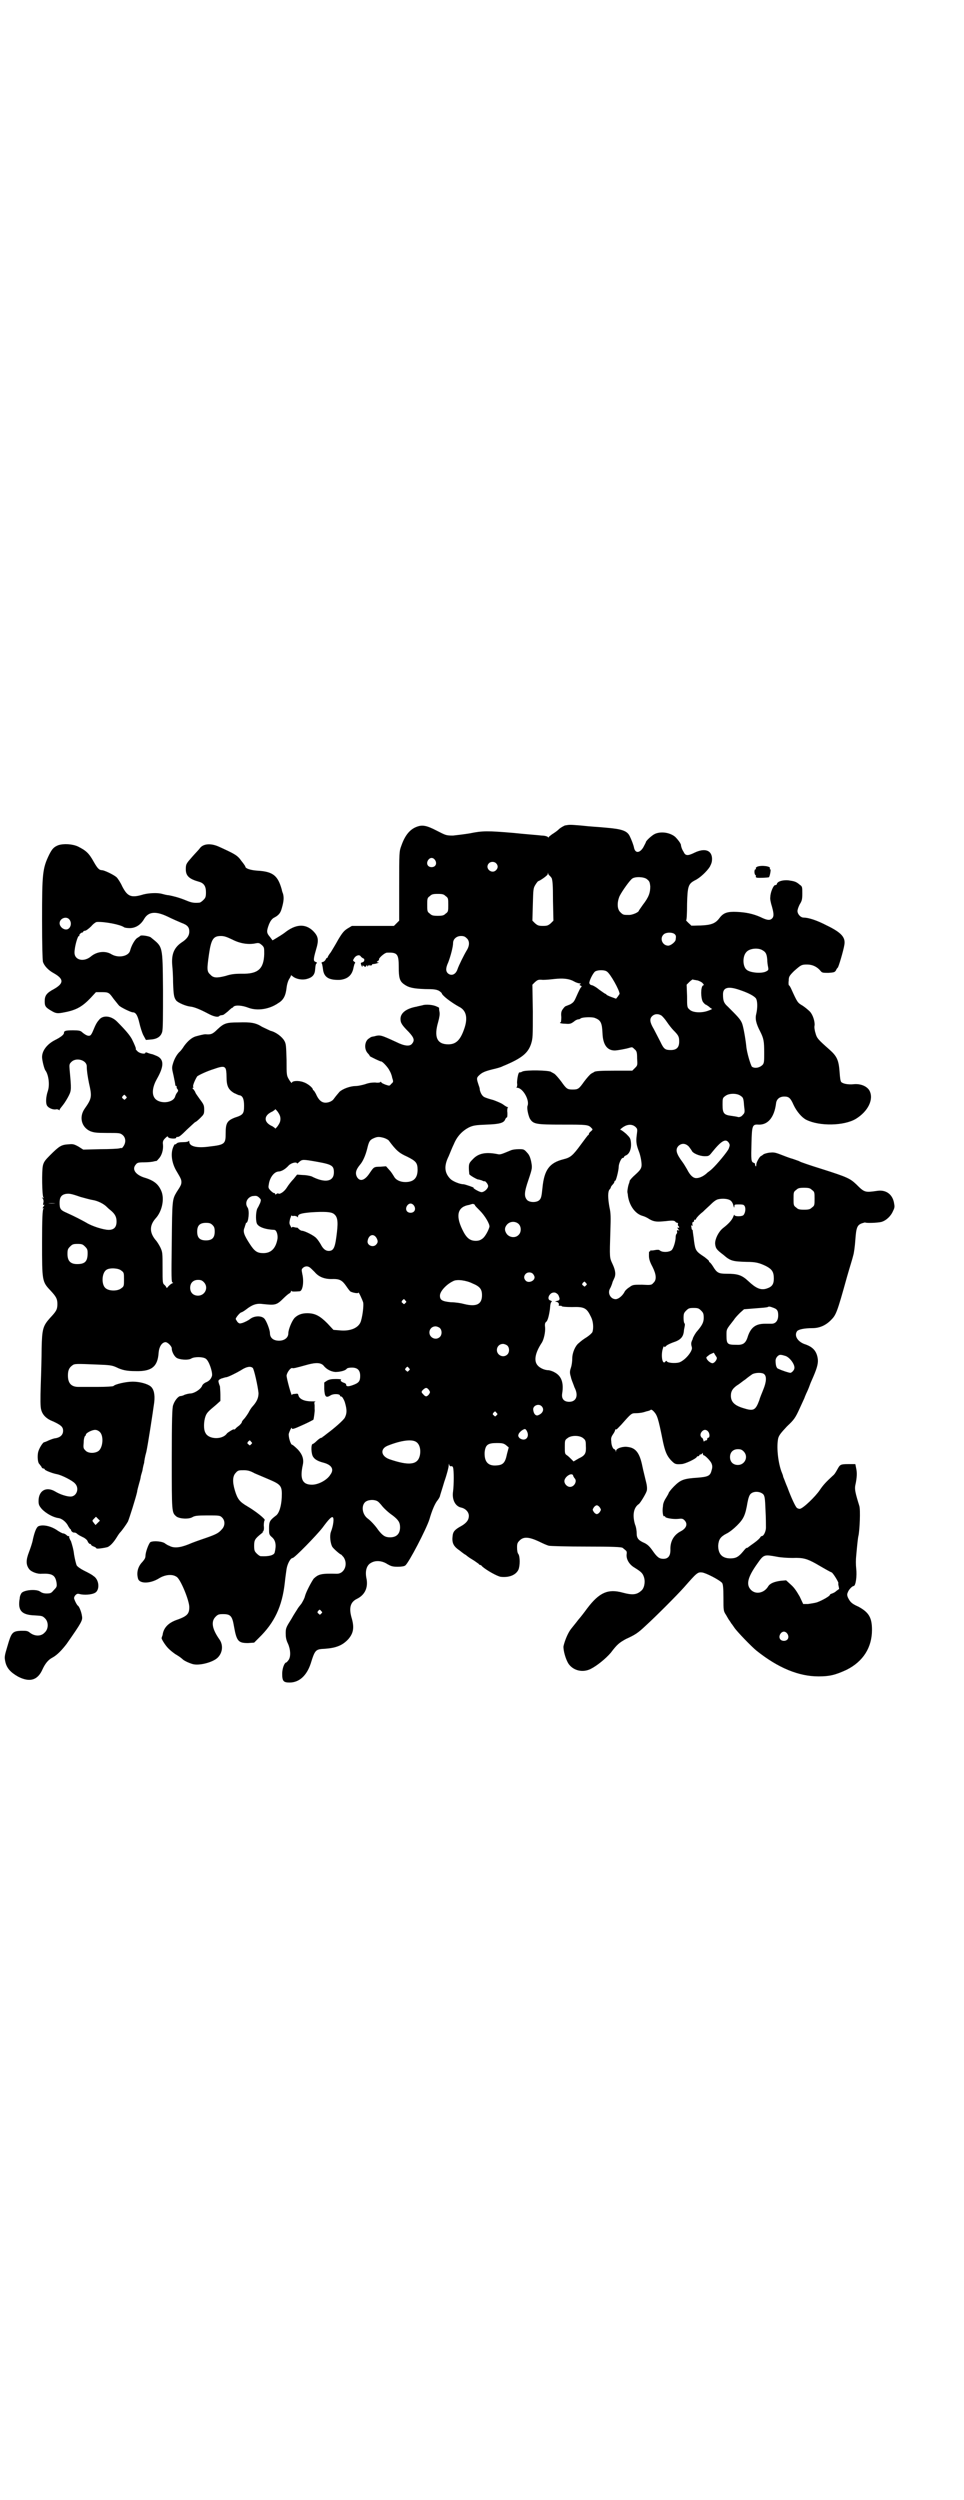 <?xml version="1.0" standalone="no"?>
<!DOCTYPE svg PUBLIC "-//W3C//DTD SVG 20010904//EN"
 "http://www.w3.org/TR/2001/REC-SVG-20010904/DTD/svg10.dtd">
<svg version="1.0" xmlns="http://www.w3.org/2000/svg"
 width="1100pt" height="2850pt" viewBox="0 0 1100 2850"
 preserveAspectRatio="xMidYMid meet">
<g transform="translate(0,2850) scale(0.5,-0.5)"
fill="#000000" stroke="none">
<path d="M1289 3818 c-4 -2 -10 -5 -14 -9 -3 -3 -10 -8 -15 -11 -4 -3 -8 -6
-8 -7 0 -1 -1 -1 -2 1 -1 1 -7 3 -14 3 -7 1 -36 3 -64 6 -59 5 -71 5 -100 -1
-12 -2 -29 -4 -38 -5 -17 0 -17 1 -37 11 -23 12 -33 14 -46 9 -16 -6 -27 -20
-35 -43 -5 -13 -5 -15 -5 -92 l0 -79 -6 -6 -6 -6 -48 0 -48 0 -10 -6 c-8 -5
-12 -10 -21 -25 -6 -11 -14 -24 -17 -29 -4 -5 -7 -10 -7 -11 0 -1 -1 -2 -2 -2
-1 0 -2 -2 -3 -4 -1 -2 -4 -5 -6 -5 -3 -1 -4 -2 -3 -3 1 0 2 -6 3 -13 2 -19
13 -26 39 -25 18 2 28 11 31 29 1 4 2 8 3 9 1 0 1 2 -1 3 -4 3 -4 3 -1 8 4 7
12 9 15 5 1 -2 4 -4 6 -5 4 -1 3 -8 -2 -9 -4 -1 -4 -2 -3 -5 1 -3 2 -5 3 -5 1
0 1 1 0 2 -1 1 1 1 3 0 3 -3 4 -3 6 0 2 3 2 3 2 0 0 -2 1 -2 3 1 2 2 3 3 2 2
-1 -2 0 -3 3 -2 2 0 3 0 3 1 -1 1 1 2 2 2 6 0 17 4 12 4 -4 0 -4 0 -1 3 2 1 4
3 3 3 -2 3 13 16 18 16 24 1 27 -3 27 -33 0 -24 2 -32 12 -39 11 -8 22 -10 48
-11 21 0 26 -1 32 -4 3 -2 6 -5 6 -5 0 -5 21 -21 39 -31 17 -8 21 -25 13 -49
-9 -27 -19 -37 -37 -37 -26 0 -33 17 -23 51 3 11 4 18 3 23 -1 5 -1 8 -1 9 1
0 -2 2 -5 3 -7 4 -25 6 -33 3 -4 -1 -10 -2 -13 -3 -23 -4 -37 -14 -37 -28 0
-9 3 -14 19 -30 12 -13 14 -19 7 -27 -5 -6 -17 -5 -35 4 -37 17 -37 17 -52 13
-2 0 -5 -1 -5 -1 -1 0 -4 -2 -8 -5 -8 -7 -9 -23 -1 -32 3 -3 5 -6 5 -7 1 -1
25 -13 26 -12 3 0 16 -14 19 -21 2 -3 5 -10 6 -16 3 -9 3 -10 -2 -14 -4 -5 -4
-5 -13 -2 -5 2 -10 4 -10 6 -1 1 -2 1 -2 0 0 -1 -5 -2 -12 -1 -8 0 -15 -1 -23
-4 -7 -2 -16 -4 -21 -4 -12 0 -29 -6 -37 -13 -5 -6 -7 -8 -13 -16 -3 -5 -11
-9 -19 -9 -9 0 -16 6 -22 20 -2 4 -5 8 -5 8 -1 0 -2 1 -2 2 0 4 -12 14 -22 17
-11 4 -26 3 -26 -2 0 -1 -3 2 -6 7 -6 10 -6 10 -6 45 -1 32 -1 37 -5 44 -5 9
-19 20 -32 23 -4 2 -13 6 -19 9 -14 9 -25 11 -54 10 -28 0 -33 -2 -48 -16 -11
-11 -15 -12 -27 -11 -4 0 -12 -2 -23 -5 -9 -3 -18 -11 -26 -22 -3 -5 -7 -10
-9 -12 -7 -6 -13 -17 -16 -27 -3 -10 -3 -11 1 -28 2 -10 4 -19 4 -21 0 -2 1
-3 2 -3 1 0 2 -1 1 -2 0 -1 0 -3 2 -5 2 -3 2 -4 0 -7 -2 -2 -4 -6 -5 -9 -4
-17 -39 -19 -48 -3 -6 10 -3 26 6 42 16 28 17 44 1 52 -5 2 -11 5 -14 5 -3 1
-7 2 -9 3 -3 1 -4 1 -4 0 0 -4 -13 -2 -18 3 -3 3 -5 5 -4 6 1 0 -3 10 -9 22
-5 9 -14 20 -34 40 -13 13 -31 15 -40 5 -6 -7 -8 -10 -15 -27 -2 -5 -5 -10 -7
-10 -4 -2 -11 2 -18 8 -3 3 -7 4 -20 4 -17 0 -21 -1 -21 -6 0 -4 -8 -10 -20
-16 -18 -9 -30 -24 -30 -39 0 -7 5 -28 8 -31 7 -10 10 -33 5 -47 -4 -12 -5
-26 -2 -32 3 -6 14 -11 22 -9 3 0 5 -1 6 -2 0 -1 1 -1 1 1 0 1 4 6 8 11 4 5
10 15 13 21 6 12 6 15 2 58 -1 13 -1 14 4 19 11 11 35 4 35 -10 0 -10 2 -23 5
-38 7 -31 7 -35 -10 -59 -13 -19 -7 -42 13 -51 8 -3 13 -4 38 -4 27 0 30 0 35
-4 8 -6 9 -17 3 -26 -2 -3 -4 -5 -4 -5 0 1 -2 1 -5 0 -3 -1 -23 -2 -44 -2
l-39 -1 -11 7 c-11 6 -13 6 -24 5 -15 -1 -20 -4 -41 -25 -11 -11 -14 -15 -16
-23 -3 -12 -2 -69 1 -73 2 -2 1 -2 -1 -1 -3 2 -3 1 0 -2 1 -2 2 -5 1 -9 -1 -5
-1 -6 1 -5 2 1 2 0 -1 -4 -2 -3 -2 -5 -1 -4 2 1 3 1 1 -1 -2 -2 -3 -24 -3 -77
0 -87 0 -89 19 -109 13 -14 16 -19 16 -31 0 -13 -3 -17 -17 -32 -16 -18 -18
-25 -19 -69 0 -19 -1 -57 -2 -83 -1 -33 -1 -51 1 -57 3 -12 12 -21 28 -27 17
-8 22 -12 22 -21 0 -9 -6 -15 -17 -17 -4 0 -11 -3 -16 -5 -4 -2 -9 -4 -10 -4
-3 0 -12 -14 -14 -23 -2 -9 -1 -24 3 -27 1 -1 2 -3 4 -5 1 -3 3 -5 5 -5 2 0 3
-1 3 -2 0 -2 17 -9 28 -11 11 -2 36 -15 41 -21 11 -11 4 -30 -10 -30 -9 0 -24
5 -34 11 -21 13 -39 3 -39 -21 0 -8 1 -11 8 -19 9 -9 24 -18 37 -20 9 -1 19
-10 23 -19 2 -3 4 -6 4 -6 1 0 2 -1 2 -2 0 -3 5 -7 8 -6 1 0 4 -1 5 -2 4 -4
11 -7 17 -10 3 -2 7 -5 8 -8 1 -3 4 -6 5 -6 2 0 3 -1 3 -2 0 -1 3 -3 6 -4 3
-1 6 -3 6 -4 0 -2 20 1 26 3 6 3 13 10 21 23 3 5 6 9 7 10 4 4 14 18 18 25 3
7 18 54 21 68 0 2 2 10 4 17 2 7 4 14 4 16 0 2 2 8 4 15 1 7 3 15 4 18 0 3 2
15 5 25 4 19 14 84 18 113 2 18 -1 30 -8 36 -7 6 -25 11 -41 11 -16 0 -41 -6
-44 -10 -1 -1 -17 -2 -37 -2 -19 0 -39 0 -43 0 -16 0 -24 8 -24 26 0 12 3 18
10 23 5 4 8 4 56 2 30 -1 35 -2 44 -6 14 -7 25 -9 45 -9 37 -1 50 11 52 42 1
13 7 23 15 24 5 1 16 -10 15 -15 0 -5 4 -15 10 -20 6 -5 28 -7 35 -2 7 4 27 4
33 -1 7 -5 15 -29 14 -38 -2 -8 -7 -13 -15 -16 -4 -2 -7 -5 -8 -8 -3 -7 -16
-16 -26 -17 -5 0 -11 -2 -14 -3 -3 -2 -8 -3 -10 -3 -5 -1 -13 -11 -16 -21 -2
-5 -3 -34 -3 -122 0 -123 0 -122 10 -131 7 -6 29 -7 37 -2 5 3 10 4 34 4 28 0
29 0 34 -5 7 -7 7 -19 -1 -27 -7 -8 -12 -11 -38 -20 -12 -4 -29 -10 -38 -14
-20 -8 -34 -9 -44 -3 -4 1 -7 4 -8 4 -5 6 -28 8 -35 4 -4 -4 -11 -23 -11 -31
0 -5 -2 -8 -7 -14 -10 -10 -14 -24 -10 -38 3 -12 27 -12 47 0 14 9 31 11 41 4
9 -5 29 -54 29 -69 0 -16 -5 -21 -31 -30 -18 -7 -28 -18 -30 -34 -1 -3 -2 -5
-2 -6 -2 -1 8 -17 15 -24 4 -4 12 -11 19 -15 7 -4 13 -9 15 -11 4 -3 12 -7 22
-10 15 -4 45 4 56 14 12 11 14 29 5 42 -17 24 -20 41 -9 52 5 5 7 6 17 6 17 0
21 -4 25 -28 6 -34 10 -38 32 -38 l14 1 11 11 c35 34 53 71 59 126 1 10 3 24
4 31 2 12 9 25 14 25 4 0 54 51 68 69 14 19 20 25 23 24 4 -1 2 -19 -4 -34 -3
-9 -1 -25 3 -33 2 -4 18 -18 20 -18 1 0 3 -3 6 -6 11 -16 2 -38 -15 -38 -37 1
-42 -1 -53 -11 -5 -7 -17 -29 -20 -40 -1 -5 -5 -12 -8 -17 -4 -5 -8 -10 -9
-12 -1 -2 -8 -12 -14 -23 -12 -19 -13 -21 -13 -33 0 -8 1 -15 5 -23 6 -13 7
-29 2 -37 -2 -3 -5 -6 -5 -6 -5 0 -10 -14 -10 -26 0 -17 3 -20 17 -20 22 0 39
16 48 43 10 32 11 33 33 34 26 2 40 8 53 22 12 14 14 27 7 50 -6 22 -2 35 13
42 18 9 26 26 21 48 -3 16 1 29 11 34 10 6 25 5 37 -3 9 -5 12 -6 24 -6 8 0
15 1 17 3 8 6 48 83 55 105 6 21 13 37 19 44 3 4 5 8 5 9 0 1 5 16 10 33 6 17
10 33 10 37 0 4 1 5 1 2 1 -3 2 -4 4 -4 2 1 4 0 5 -3 2 -7 2 -38 0 -54 -3 -19
5 -34 18 -37 10 -2 18 -10 18 -19 0 -9 -5 -16 -17 -23 -15 -8 -19 -13 -20 -22
-2 -16 1 -24 16 -34 6 -5 13 -10 14 -10 1 -1 7 -6 14 -10 7 -4 13 -9 15 -10 1
-2 3 -3 4 -3 1 0 3 -1 4 -3 10 -9 35 -23 43 -24 19 -2 34 4 40 16 4 9 4 30 0
36 -2 2 -3 8 -3 15 0 9 1 11 6 16 9 9 21 8 43 -2 8 -4 19 -9 23 -10 4 -1 42
-2 87 -2 59 0 80 -1 82 -3 1 -1 4 -3 6 -5 3 -2 4 -4 3 -10 -1 -11 6 -23 18
-30 16 -10 19 -13 22 -23 3 -11 0 -25 -7 -30 -10 -9 -20 -10 -42 -4 -33 9 -53
1 -81 -36 -8 -11 -16 -21 -17 -22 -1 -1 -5 -6 -8 -10 -3 -4 -9 -11 -12 -15 -7
-9 -14 -26 -17 -39 -1 -9 5 -31 12 -41 11 -15 32 -20 50 -11 14 7 34 23 46 37
15 20 20 23 34 31 22 10 28 14 46 31 23 21 70 68 87 87 29 33 31 35 41 34 9
-1 40 -17 46 -24 2 -3 3 -11 3 -34 0 -29 0 -30 6 -39 3 -5 6 -11 8 -13 1 -2 3
-4 3 -5 1 -1 4 -5 8 -11 6 -9 39 -43 50 -52 50 -40 97 -59 142 -59 25 0 38 3
64 15 38 19 58 51 58 91 0 28 -7 40 -31 53 -16 7 -19 11 -24 21 -2 5 -2 8 0
12 2 6 10 14 13 14 5 0 8 23 6 40 -1 8 -1 21 0 29 2 23 4 42 5 45 3 13 5 61 2
69 -9 29 -11 38 -9 47 4 18 4 29 2 38 l-2 10 -16 0 c-18 0 -19 -1 -25 -12 -4
-7 -6 -11 -11 -15 -14 -13 -21 -20 -29 -32 -10 -15 -39 -43 -46 -43 -2 0 -5 1
-6 2 -3 1 -14 25 -22 47 -4 9 -7 18 -8 20 -1 2 -2 5 -2 6 0 1 -2 6 -4 11 -8
23 -11 57 -7 75 2 7 6 12 20 27 16 15 19 19 29 41 6 13 11 24 11 24 0 1 2 5 4
10 2 4 6 13 8 19 2 6 6 14 8 19 9 21 12 32 10 43 -3 17 -12 26 -31 32 -15 6
-23 19 -16 29 3 4 16 7 35 7 16 0 30 6 42 18 12 12 14 16 37 99 6 21 13 43 14
48 2 6 4 22 5 36 2 28 4 34 15 38 3 1 7 2 7 2 3 -2 28 -1 37 1 11 3 22 13 27
25 4 8 4 10 2 20 -4 19 -19 29 -38 26 -28 -4 -29 -4 -48 15 -14 13 -19 16 -79
35 -26 8 -49 16 -50 17 -1 1 -8 3 -16 6 -8 2 -20 7 -28 10 -13 5 -16 5 -26 4
-6 -1 -13 -3 -14 -5 -2 -1 -4 -3 -5 -3 -3 -2 -10 -14 -10 -19 0 -5 -1 -5 -2
-3 -1 2 -1 3 -1 4 1 1 -1 2 -3 3 -6 2 -6 7 -5 45 1 40 2 43 16 42 21 -1 36 16
40 48 1 10 8 16 19 16 10 0 14 -3 21 -19 7 -15 19 -29 29 -34 30 -15 86 -14
113 2 28 17 42 45 31 65 -6 10 -21 16 -37 14 -11 -1 -23 1 -27 5 -2 2 -3 9 -4
24 -2 26 -6 35 -23 50 -26 23 -29 26 -32 38 -2 6 -3 14 -2 17 1 9 -4 25 -11
32 -3 3 -10 9 -16 13 -12 7 -12 7 -27 40 -2 4 -4 7 -5 7 0 0 -1 5 0 10 0 9 1
11 12 22 16 14 17 15 30 15 12 0 23 -5 31 -15 3 -4 6 -4 18 -4 12 1 14 1 17 6
1 3 3 5 4 6 2 2 13 39 15 52 3 17 -7 28 -40 44 -23 12 -42 18 -53 18 -7 0 -14
8 -14 15 0 3 2 9 5 15 5 8 6 11 6 25 0 15 0 16 -6 20 -8 7 -12 8 -26 10 -12 1
-24 -2 -26 -8 0 -2 -2 -3 -4 -3 -4 0 -11 -17 -11 -27 -1 -4 1 -12 2 -16 6 -20
7 -28 2 -33 -5 -5 -12 -4 -26 3 -18 8 -34 11 -54 12 -22 1 -31 -2 -40 -14 -9
-12 -18 -16 -43 -17 -11 0 -21 -1 -22 0 0 1 -3 3 -7 7 -3 3 -5 5 -4 5 1 0 2
14 2 37 1 41 3 46 18 54 11 5 27 20 34 31 4 8 5 11 5 19 -1 19 -17 24 -40 13
-16 -8 -21 -7 -25 2 -4 6 -6 13 -6 16 -1 4 -7 12 -13 18 -12 10 -32 13 -46 7
-7 -3 -21 -16 -21 -19 0 -1 -3 -6 -6 -12 -8 -13 -18 -14 -21 -1 -1 6 -6 19
-10 27 -6 12 -18 16 -54 19 -20 2 -31 2 -58 5 -25 2 -25 2 -36 0z m-296 -79
c5 -8 1 -16 -8 -16 -9 0 -13 8 -8 16 2 3 5 5 8 5 3 0 6 -2 8 -5z m139 -7 c5
-5 5 -11 0 -16 -10 -10 -27 5 -16 16 4 4 12 4 16 0z m122 -28 c0 0 3 -3 5 -6
2 -6 3 -14 3 -52 l1 -45 -6 -6 c-6 -5 -8 -6 -18 -6 -10 0 -12 1 -18 6 l-6 6 1
37 c1 35 1 37 6 45 3 5 6 8 6 8 3 0 22 13 22 16 0 4 1 4 1 1 1 -2 2 -4 3 -4z
m223 -9 c5 -4 6 -6 7 -16 0 -14 -3 -24 -17 -42 -5 -7 -9 -13 -9 -13 0 -4 -15
-10 -22 -10 -13 0 -14 0 -20 6 -8 7 -8 23 -2 37 6 12 24 37 29 40 7 5 28 4 34
-2z m-460 -38 c6 -4 6 -6 6 -20 0 -14 0 -16 -6 -20 -4 -4 -7 -5 -18 -5 -11 0
-14 1 -18 5 -6 4 -6 6 -6 20 0 14 0 16 6 20 4 4 7 5 18 5 11 0 14 -1 18 -5z
m523 -87 c3 -3 3 -5 2 -12 0 -5 -11 -14 -17 -14 -13 0 -20 16 -11 25 5 6 21 6
26 1z m-475 -9 c7 -6 7 -17 0 -28 -6 -10 -18 -34 -21 -43 -4 -12 -14 -16 -22
-9 -5 5 -5 12 1 25 5 13 11 35 11 44 0 9 8 16 18 16 6 0 9 -1 13 -5z m676 -28
c7 -4 9 -9 10 -21 0 -5 1 -13 2 -17 1 -6 1 -7 -5 -10 -10 -5 -36 -3 -44 4 -9
7 -10 30 -1 40 7 9 28 11 38 4z m-356 -48 c8 -5 29 -43 29 -51 0 0 -2 -3 -4
-6 l-4 -5 -11 4 c-6 2 -11 5 -11 5 0 1 -1 2 -2 2 -1 0 -8 5 -15 10 -7 6 -15
10 -17 10 -2 0 -4 2 -5 4 -1 5 8 23 13 27 6 4 22 4 27 0z m-76 -22 c5 -3 11
-5 14 -5 3 0 3 -1 1 -2 -2 -1 -2 -2 1 -3 2 -1 3 -2 2 -3 -2 -1 -5 -7 -13 -25
-4 -9 -6 -11 -13 -15 -5 -2 -10 -4 -10 -4 -1 0 -4 -3 -6 -6 -4 -5 -5 -9 -4
-19 0 -7 -1 -12 -1 -12 -1 1 -2 0 -2 -1 0 -1 6 -2 12 -2 11 -1 13 0 20 5 3 3
8 5 10 5 2 0 4 1 5 2 3 3 27 4 33 1 13 -5 16 -11 17 -35 1 -25 10 -39 28 -39
6 0 27 4 33 6 7 2 7 2 12 -3 5 -4 6 -7 6 -21 1 -16 1 -16 -5 -22 l-6 -6 -38 0
c-36 0 -47 -1 -49 -3 -1 -1 -4 -2 -7 -4 -3 -2 -10 -10 -16 -18 -12 -17 -14
-18 -26 -18 -12 0 -14 1 -26 18 -6 8 -13 16 -16 18 -3 2 -6 3 -7 4 -4 4 -58 5
-66 1 -3 -2 -6 -2 -6 -2 -3 2 -6 -15 -6 -24 1 -5 0 -9 -1 -10 -1 0 -1 -1 1 -1
13 0 29 -28 24 -41 -2 -5 1 -20 5 -29 8 -13 13 -14 75 -14 55 0 59 0 66 -8 3
-3 3 -3 -1 -7 -3 -2 -5 -5 -5 -6 0 -2 -1 -3 -2 -3 -1 -1 -8 -10 -16 -21 -19
-26 -24 -30 -40 -34 -32 -8 -44 -24 -48 -65 -2 -20 -3 -24 -7 -28 -6 -6 -22
-6 -28 0 -7 8 -7 17 3 46 9 27 9 27 6 43 -2 8 -4 14 -9 19 -7 8 -8 8 -19 8 -7
0 -15 -1 -19 -3 -22 -9 -23 -10 -31 -8 -27 5 -43 1 -55 -12 -8 -8 -9 -10 -9
-20 0 -6 1 -12 1 -14 1 -3 21 -14 21 -12 0 0 3 -1 7 -2 4 -2 7 -3 7 -2 0 1 2
-1 4 -3 2 -2 4 -6 4 -8 0 -6 -9 -14 -15 -14 -5 0 -22 10 -18 10 3 0 -20 8 -23
8 -9 0 -25 7 -30 12 -14 14 -15 30 -4 52 3 7 8 20 12 28 7 17 19 30 35 38 9 4
14 5 39 6 31 1 40 4 43 12 1 2 2 4 3 4 2 0 2 4 2 11 -1 6 0 11 1 12 1 0 1 1
-1 1 -1 0 -6 3 -10 6 -4 3 -14 7 -22 10 -8 2 -17 5 -19 6 -6 2 -10 9 -12 17 0
3 -1 7 -2 9 -5 15 -6 18 -1 23 7 7 12 10 32 15 9 2 20 5 23 7 44 18 58 30 65
51 4 13 4 16 4 74 l-1 61 6 6 c6 5 7 6 18 5 7 0 18 1 26 2 19 2 33 1 44 -5z
m281 2 c3 0 9 -3 12 -5 5 -5 5 -6 2 -7 -5 -4 -5 -28 0 -37 2 -3 6 -7 8 -7 1
-1 5 -3 7 -5 2 -2 5 -4 6 -4 1 0 -2 -2 -8 -4 -15 -6 -36 -5 -43 2 -6 5 -6 6
-6 31 l-1 26 6 6 c3 3 7 6 8 6 1 -1 5 -1 9 -2z m98 -22 c21 -7 33 -14 37 -19
4 -6 4 -22 1 -35 -3 -11 -1 -22 9 -41 8 -16 9 -22 9 -49 0 -17 0 -22 -3 -26
-6 -7 -18 -10 -25 -5 -3 4 -12 33 -13 48 -2 18 -7 46 -10 52 -4 9 -10 15 -32
37 -9 8 -11 13 -11 28 0 16 12 19 38 10z m-179 -58 c3 -2 9 -9 13 -15 4 -6 11
-15 15 -19 12 -12 13 -15 13 -26 0 -13 -6 -19 -19 -19 -13 0 -16 2 -24 19 -4
8 -11 21 -15 29 -9 15 -10 23 -4 29 6 6 14 6 21 2z m-995 -120 c2 -2 3 -10 3
-20 0 -21 4 -29 17 -37 5 -2 10 -5 12 -5 8 -1 11 -9 11 -24 0 -18 -2 -21 -21
-27 -18 -7 -21 -13 -21 -36 0 -24 -2 -26 -37 -30 -28 -4 -46 0 -46 11 0 2 -1
3 -1 2 -1 -2 -6 -3 -13 -3 -8 0 -13 -1 -15 -3 -1 -2 -3 -2 -4 -2 0 1 -2 -2 -4
-7 -6 -15 -3 -37 9 -56 9 -15 10 -18 10 -23 0 -5 -1 -8 -11 -23 -10 -17 -10
-18 -11 -115 -1 -80 -1 -91 2 -91 2 0 1 -1 -1 -2 -3 -1 -6 -4 -9 -7 -2 -3 -4
-4 -4 -3 0 1 -2 4 -4 6 -5 4 -5 5 -5 39 0 35 0 36 -5 47 -3 6 -8 14 -11 17
-14 17 -14 33 0 49 15 16 21 45 13 63 -7 16 -17 24 -41 31 -19 7 -26 19 -17
29 3 4 5 5 19 5 9 0 18 1 22 2 3 1 5 1 5 1 0 -1 3 1 6 5 7 7 11 20 10 32 -1 7
0 10 5 15 5 5 6 5 7 2 2 -3 18 -4 18 -1 0 1 1 2 2 2 4 -1 8 2 23 17 10 9 18
17 19 17 1 0 6 4 11 9 8 8 9 9 9 19 0 10 -1 12 -10 24 -5 7 -10 14 -10 15 0 1
-2 4 -4 7 -3 2 -3 4 -2 4 2 0 2 1 1 2 -2 2 4 16 9 24 4 3 20 11 39 17 17 6 22
6 25 2z m1177 -64 c5 -3 6 -6 7 -21 2 -16 2 -17 -3 -22 -3 -4 -7 -5 -10 -5 -2
1 -9 2 -16 3 -17 2 -20 6 -20 25 0 14 0 16 6 20 8 7 28 7 36 0z m-1404 0 c3
-3 3 -3 0 -6 -3 -3 -3 -3 -6 0 -3 2 -3 3 -1 6 4 4 4 4 7 0z m353 -52 c0 -6 -2
-10 -6 -16 -3 -4 -6 -7 -6 -6 0 1 -3 3 -6 5 -21 9 -21 25 0 34 3 2 6 4 6 5 0
1 3 -2 6 -6 4 -6 6 -10 6 -16z m810 -18 c5 -5 5 -5 3 -20 -2 -15 0 -23 5 -36
4 -10 7 -27 6 -34 -1 -6 -4 -10 -14 -19 -7 -6 -12 -12 -13 -14 0 -2 -1 -4 -1
-5 -2 -3 -5 -19 -4 -22 0 -1 1 -4 1 -7 3 -22 16 -41 33 -46 4 -1 11 -4 15 -7
12 -7 18 -7 39 -5 16 2 19 1 21 -1 1 -2 4 -3 5 -3 1 0 2 -1 1 -3 0 -2 0 -3 1
-4 1 -1 2 -2 2 -3 0 -1 -1 -2 -2 -1 -3 2 -2 -2 1 -5 2 -2 1 -2 -1 -1 -3 1 -3
0 -3 -3 1 -2 0 -4 -1 -5 -1 -1 -2 -4 -2 -7 0 -10 -5 -26 -9 -30 -5 -5 -21 -6
-27 -1 -2 2 -5 2 -11 1 -4 -1 -9 -1 -9 -1 -1 1 -2 0 -2 -1 0 -1 -1 -2 -2 -1
-1 0 -1 -4 -1 -10 0 -7 2 -14 8 -25 9 -18 10 -30 2 -37 -4 -5 -6 -5 -26 -4
-20 0 -21 0 -29 -6 -5 -3 -10 -8 -11 -11 -5 -9 -14 -16 -20 -16 -11 0 -19 13
-13 24 2 3 5 11 6 15 0 1 2 4 3 7 5 9 4 19 -3 34 -7 15 -7 13 -5 76 1 31 1 40
-2 53 -4 22 -4 36 0 41 2 2 3 4 3 5 0 1 2 4 4 6 2 2 4 5 4 6 0 2 1 3 2 3 2 0
8 24 8 32 0 7 6 20 9 20 2 0 3 1 3 2 0 1 2 3 5 4 8 4 12 15 11 28 -1 11 -2 12
-11 21 -6 5 -11 9 -13 9 -1 0 0 2 3 4 11 9 23 10 31 3z m-575 -25 c4 -1 10 -4
12 -6 17 -23 24 -29 42 -37 20 -10 24 -14 24 -30 0 -19 -9 -28 -28 -28 -12 0
-22 5 -26 13 -2 3 -6 10 -10 14 l-8 9 -13 -1 c-15 0 -15 -1 -24 -14 -11 -17
-22 -21 -29 -10 -5 9 -3 17 7 29 6 7 12 20 16 36 4 17 6 20 15 24 7 3 11 4 22
1z m788 -11 c3 -5 3 -6 0 -14 -3 -7 -27 -36 -38 -46 -2 -2 -7 -6 -10 -8 -8 -8
-18 -13 -26 -13 -7 0 -14 6 -21 20 -3 5 -7 12 -10 16 -15 20 -17 29 -10 37 7
7 16 7 24 -1 3 -4 6 -8 7 -10 2 -5 17 -12 29 -12 9 0 10 0 17 9 21 26 31 32
38 22z m-938 -44 c33 -6 37 -9 37 -24 0 -21 -20 -25 -51 -9 -3 1 -12 3 -19 3
l-14 1 -8 -10 c-5 -5 -12 -14 -15 -19 -6 -10 -17 -17 -20 -14 0 1 -2 0 -4 -1
-2 -2 -3 -2 -3 0 0 1 -1 2 -3 2 -1 0 -5 3 -8 6 -5 6 -5 6 -3 17 3 14 12 25 21
26 7 0 16 5 24 14 6 6 19 9 19 4 0 0 2 1 5 4 7 6 8 6 42 0z m1128 -64 c6 -4 6
-6 6 -20 0 -14 0 -16 -6 -20 -4 -4 -7 -5 -18 -5 -11 0 -14 1 -18 5 -6 4 -6 6
-6 20 0 14 0 16 6 20 4 4 7 5 18 5 11 0 14 -1 18 -5z m-1669 -16 c8 -2 21 -6
28 -7 12 -2 25 -9 31 -15 1 -1 5 -5 9 -8 11 -9 14 -16 14 -26 0 -13 -6 -19
-18 -19 -11 0 -38 8 -52 17 -11 6 -24 13 -44 22 -14 6 -16 9 -16 23 0 12 4 18
14 20 8 1 11 1 34 -7z m407 -1 c5 -5 5 -5 3 -12 -2 -4 -4 -9 -6 -12 -4 -6 -5
-26 -2 -35 3 -8 18 -14 40 -15 5 0 9 -12 7 -22 -4 -20 -14 -31 -32 -31 -14 0
-20 4 -31 21 -13 20 -16 28 -12 37 1 3 2 7 3 9 0 1 0 2 1 2 5 0 8 28 3 35 -7
10 -1 23 11 26 9 1 10 1 15 -3z m1076 -7 c3 -2 5 -6 6 -9 2 -8 3 -9 3 -4 0 4
1 4 11 4 10 0 11 -1 13 -5 2 -5 1 -14 -3 -19 -3 -4 -21 -4 -21 0 0 2 -1 0 -3
-5 -3 -7 -10 -15 -23 -25 -10 -8 -18 -24 -18 -35 1 -11 3 -14 19 -26 16 -14
21 -15 53 -16 20 0 29 -2 45 -10 13 -7 17 -13 17 -28 0 -13 -4 -19 -17 -23
-13 -4 -24 1 -41 17 -15 14 -24 17 -50 17 -18 0 -22 2 -31 17 -3 5 -7 9 -7 9
-1 0 -2 1 -2 3 0 1 -5 5 -10 9 -20 13 -21 15 -24 36 -1 10 -3 21 -3 23 0 1 0
3 -1 3 -1 0 -2 3 -2 6 -1 4 -1 5 1 4 2 -2 2 -1 1 3 0 3 0 5 2 5 1 0 2 1 2 3 0
2 1 3 2 2 1 -1 2 1 3 3 1 2 7 9 15 15 7 7 14 13 16 15 8 8 14 13 20 14 9 2 22
1 27 -3z m-1540 -6 c-5 -1 -13 -1 -17 0 -5 0 -1 0 8 0 9 0 13 0 9 0z m818 -6
c5 -8 1 -16 -8 -16 -9 0 -13 8 -8 16 2 3 5 5 8 5 3 0 6 -2 8 -5z m139 1 c0 -1
5 -6 11 -12 12 -12 23 -31 22 -37 -2 -8 -10 -23 -16 -27 -4 -3 -8 -5 -15 -5
-14 0 -22 7 -31 26 -16 33 -10 52 16 56 3 1 6 2 7 2 1 1 6 -1 6 -3z m-323 -19
c9 -6 11 -16 8 -42 -4 -35 -7 -43 -19 -43 -7 0 -13 5 -18 15 -3 5 -7 11 -10
14 -5 6 -27 17 -33 17 -2 0 -5 2 -7 4 -2 2 -4 4 -4 3 0 0 -3 0 -6 1 -4 1 -6 1
-6 -1 0 -1 -2 1 -3 4 -3 5 -3 7 -1 16 2 5 3 9 3 8 1 -1 3 -2 6 -1 3 0 6 -1 7
-2 2 -2 2 -2 2 0 0 6 7 8 30 10 30 2 45 1 51 -3z m422 -23 c7 -6 7 -19 1 -25
-7 -8 -20 -7 -27 1 -6 8 -6 15 0 22 7 8 19 8 26 2z m-698 -3 c4 -4 5 -7 5 -15
0 -14 -6 -20 -20 -20 -14 0 -20 6 -20 20 0 14 6 20 20 20 8 0 11 -1 15 -5z
m374 -29 c4 -7 4 -11 -1 -16 -7 -7 -21 -1 -19 9 2 13 13 18 20 7z m-665 -20
c5 -5 6 -7 6 -15 0 -19 -6 -25 -24 -25 -15 0 -22 7 -22 23 0 10 1 12 6 17 5 5
7 6 17 6 10 0 12 -1 17 -6z m512 -47 c2 -1 7 -6 12 -11 10 -12 24 -17 43 -16
14 0 20 -3 29 -16 4 -6 8 -11 9 -12 4 -3 19 -6 19 -3 0 3 9 -16 11 -23 1 -7
-1 -27 -5 -41 -4 -16 -24 -25 -50 -22 l-13 1 -14 15 c-17 17 -28 23 -46 23
-13 0 -22 -4 -29 -11 -6 -7 -14 -26 -14 -35 0 -12 -13 -19 -28 -16 -9 2 -14 8
-14 17 0 7 -8 28 -13 33 -7 7 -23 6 -32 -1 -5 -4 -12 -7 -17 -9 -7 -2 -8 -2
-12 2 -2 3 -4 6 -4 7 0 3 10 15 13 15 1 0 6 3 10 6 14 11 24 15 38 13 29 -3
32 -3 48 13 5 5 11 10 13 11 2 1 4 3 4 5 0 1 1 2 1 1 1 -2 5 -2 19 -1 7 1 10
22 6 39 -2 10 -2 11 1 14 4 4 10 5 15 2z m-429 -8 c6 -4 6 -6 6 -20 0 -14 0
-16 -6 -20 -8 -7 -28 -7 -36 0 -10 8 -9 35 2 42 7 5 28 4 34 -2z m939 -7 c2
-2 4 -6 4 -8 0 -9 -14 -14 -20 -8 -5 5 -5 11 0 16 4 4 12 4 16 0z m-751 -19
c12 -12 3 -31 -13 -31 -11 0 -18 7 -18 18 0 11 7 18 18 18 6 0 9 -1 13 -5z
m613 -3 c17 -7 22 -13 22 -27 0 -21 -13 -27 -41 -20 -7 2 -20 4 -30 4 -20 2
-25 5 -25 15 0 10 15 26 30 33 8 5 30 2 44 -5z m259 1 c3 -3 3 -3 0 -6 -3 -3
-3 -3 -6 0 -3 2 -3 3 -1 6 4 4 4 4 7 0z m-64 -26 c2 -2 3 -6 4 -9 0 -4 -1 -5
-6 -6 -4 -1 -5 -2 -2 -2 5 0 8 -5 6 -8 -1 -1 1 -1 3 -1 2 0 4 0 4 -1 0 -1 9
-2 23 -2 29 1 34 -2 44 -23 5 -10 6 -25 3 -34 -1 -2 -6 -7 -12 -11 -11 -7 -12
-8 -19 -14 -8 -6 -15 -22 -15 -35 0 -6 -1 -15 -3 -21 -3 -9 -3 -12 0 -22 0 -1
1 -4 2 -7 1 -3 4 -10 6 -16 10 -19 4 -33 -12 -33 -12 0 -18 7 -16 19 4 25 -2
40 -17 48 -5 3 -12 5 -14 5 -9 0 -20 5 -25 11 -9 10 -6 28 9 51 5 7 9 25 8 36
-1 7 0 10 2 12 4 2 7 15 9 29 1 13 2 16 4 17 1 1 0 2 -3 3 -7 2 -5 12 3 17 5
2 9 2 14 -3z m-348 -14 c3 -3 3 -3 0 -6 -3 -3 -3 -3 -6 0 -3 2 -3 3 -1 6 4 4
4 4 7 0z m841 -17 c8 -3 10 -7 10 -17 0 -12 -6 -19 -15 -19 -3 0 -10 0 -15 0
-21 0 -32 -8 -39 -28 -5 -17 -11 -21 -28 -20 -19 0 -21 2 -21 21 0 15 -1 13
17 36 3 5 10 12 14 16 l9 8 25 2 c14 1 27 2 29 3 3 2 6 1 14 -2z m-166 -6 c5
-5 6 -7 6 -17 0 -10 -4 -17 -15 -30 -3 -3 -9 -13 -10 -17 0 -1 -1 -3 -2 -5 -2
-5 -2 -8 0 -15 2 -7 -12 -26 -26 -33 -7 -4 -28 -3 -31 1 -1 2 -2 2 -4 -1 -7
-7 -10 17 -5 31 1 4 3 6 3 4 0 -2 1 -2 5 2 2 2 9 5 14 7 19 6 25 13 26 29 1 5
2 10 2 11 0 2 0 3 -1 4 -1 1 -2 6 -2 12 0 10 1 12 6 17 5 5 7 6 17 6 10 0 12
-1 17 -6z m-596 -40 c5 -5 5 -15 0 -20 -9 -9 -24 -2 -24 10 0 8 6 14 14 14 3
0 8 -2 10 -4z m154 -40 c5 -5 5 -15 0 -20 -9 -9 -24 -2 -24 10 0 8 6 14 14 14
3 0 8 -2 10 -4z m478 -28 c0 -5 -6 -12 -10 -12 -5 0 -14 8 -14 13 0 1 4 4 8 7
l9 4 3 -5 c2 -3 4 -6 4 -7z m155 5 c10 -2 23 -19 22 -28 0 -4 -5 -10 -9 -11
-3 0 -19 5 -27 9 -5 1 -7 8 -7 19 0 7 7 14 12 13 2 0 6 -1 9 -2z m-1053 -22
c7 -9 17 -14 27 -15 11 0 23 3 26 7 1 2 6 3 12 3 13 0 19 -6 19 -19 0 -12 -3
-16 -17 -21 -11 -4 -15 -3 -15 1 0 2 -2 3 -4 4 -7 2 -11 6 -7 8 1 0 -4 1 -12
1 -11 0 -16 -1 -21 -4 l-6 -4 0 -15 c1 -18 4 -21 15 -14 7 4 21 3 21 -1 0 -1
1 -2 3 -2 2 0 6 -7 8 -13 5 -17 5 -25 0 -35 -3 -6 -25 -25 -40 -36 -5 -4 -10
-8 -11 -8 0 -1 -1 -2 -3 -2 -1 0 -6 -3 -10 -7 -4 -4 -8 -7 -9 -7 -5 0 -4 -24
1 -30 4 -6 12 -10 24 -13 18 -5 24 -15 15 -27 -7 -12 -27 -23 -42 -23 -22 0
-28 13 -21 45 3 13 -1 24 -11 35 -6 6 -12 11 -13 11 -4 0 -9 19 -8 25 2 7 7
17 7 13 0 -4 7 -1 29 9 11 5 20 10 20 10 1 0 4 22 3 24 0 1 0 5 0 9 -1 7 -1 8
3 9 2 0 -2 0 -10 0 -16 0 -28 5 -30 14 -1 4 -2 4 -8 3 -4 0 -7 -1 -7 -3 0 -1
-3 7 -6 18 -3 11 -6 23 -6 27 1 7 9 18 13 17 2 -1 4 -1 36 8 19 5 29 4 35 -2z
m-161 -6 c3 -4 11 -39 13 -57 0 -10 -3 -19 -14 -31 -2 -2 -6 -8 -9 -14 -3 -5
-8 -12 -10 -14 -3 -3 -5 -6 -5 -7 0 -2 -3 -5 -6 -8 -4 -3 -8 -6 -9 -8 -2 -1
-3 -2 -3 -1 0 2 -13 -6 -16 -9 -10 -15 -42 -14 -49 1 -5 8 -4 27 0 38 3 8 6
11 24 26 l10 9 0 14 c0 8 -1 17 -1 19 -5 14 -5 14 3 18 4 1 9 3 11 3 4 0 24
10 34 16 12 8 22 10 27 5z m356 0 c3 -3 3 -3 0 -6 -3 -3 -3 -3 -6 0 -3 2 -3 3
-1 6 4 4 4 4 7 0z m811 -14 c6 -5 5 -18 -2 -35 -3 -8 -8 -19 -9 -24 -9 -24
-13 -26 -38 -18 -19 6 -27 14 -27 28 0 11 5 18 18 26 3 2 9 7 15 11 6 5 13 10
16 12 8 4 23 4 27 0z m-765 -36 c3 -5 3 -5 0 -10 -5 -6 -8 -6 -13 0 -5 5 -5 6
0 11 6 5 8 5 13 -1z m257 -37 c7 -7 3 -17 -9 -21 -5 -1 -9 4 -10 12 -2 10 12
16 19 9z m256 -12 c8 -9 10 -14 21 -69 5 -23 9 -32 18 -42 9 -9 10 -10 24 -9
8 0 33 12 35 16 0 1 2 2 3 2 2 0 3 1 3 2 0 1 1 2 3 2 1 0 3 1 4 3 0 1 1 1 1
-1 0 -2 1 -4 2 -4 3 0 16 -13 18 -19 2 -5 2 -9 0 -15 -3 -13 -8 -15 -32 -17
-32 -2 -39 -5 -54 -20 -7 -7 -12 -14 -12 -15 0 -1 -3 -6 -6 -11 -4 -6 -7 -13
-7 -19 -2 -11 0 -25 3 -23 1 1 2 0 2 -1 0 -3 18 -6 29 -5 9 1 11 1 15 -3 8 -8
5 -18 -8 -25 -16 -8 -25 -23 -24 -43 0 -13 -5 -20 -16 -20 -9 0 -14 3 -25 19
-7 10 -12 14 -18 17 -14 6 -18 11 -18 22 0 5 -1 14 -4 21 -6 21 -3 38 9 46 3
2 16 23 18 30 1 4 1 11 -2 22 -2 9 -6 24 -8 34 -6 30 -15 42 -33 44 -11 2 -27
-3 -27 -9 0 -3 -1 -3 -1 1 -1 1 -2 3 -3 3 -3 0 -7 9 -7 18 -1 7 0 10 4 16 3 4
5 9 5 10 0 1 1 2 2 1 1 -1 6 5 12 11 23 26 23 26 33 26 6 0 13 1 17 2 4 1 9 3
11 3 2 1 4 1 5 2 2 2 4 1 8 -3z m-359 -3 c3 -3 3 -3 0 -6 -3 -3 -3 -3 -6 0 -3
2 -3 3 -1 6 4 4 4 4 7 0z m69 -41 c8 -14 -3 -26 -16 -17 -2 2 -4 5 -3 7 0 5 9
13 15 14 1 0 3 -2 4 -4z m-974 -3 c9 -9 7 -35 -3 -43 -8 -6 -24 -6 -30 1 -5 5
-5 6 -4 19 0 7 2 13 3 14 1 0 2 2 2 3 0 4 14 11 21 11 4 0 8 -2 11 -5z m1389
0 c3 -5 3 -13 -1 -13 -1 0 -2 -1 -2 -3 0 -2 -1 -3 -3 -3 -1 0 -3 -1 -4 -2 0
-2 -1 -1 -2 3 -1 3 -2 5 -3 5 -1 0 -2 2 -3 4 -2 6 4 14 10 14 3 0 6 -2 8 -5z
m-286 -14 c5 -4 6 -6 6 -17 1 -17 -1 -22 -16 -29 l-12 -7 -5 5 c-3 3 -7 7 -10
9 -5 3 -5 5 -5 19 0 14 0 16 6 20 8 7 28 7 36 0z m-382 -8 c9 -5 12 -19 9 -32
-5 -21 -25 -23 -69 -8 -20 7 -22 24 -4 31 30 12 54 15 64 9z m-376 0 c3 -3 3
-3 0 -6 -3 -3 -3 -3 -6 0 -3 2 -3 3 -1 6 4 4 4 4 7 0z m582 -8 l6 -5 -4 -15
c-4 -20 -9 -25 -23 -26 -20 -2 -29 8 -28 30 2 17 7 21 28 21 13 0 16 -1 21 -5z
m542 -14 c12 -12 3 -31 -13 -31 -11 0 -18 7 -18 18 0 11 7 18 18 18 6 0 9 -1
13 -5z m-1116 -50 c7 -3 21 -9 33 -14 28 -12 30 -15 29 -41 -1 -20 -6 -37 -14
-42 -13 -10 -15 -13 -15 -28 0 -14 0 -15 7 -21 8 -7 10 -18 6 -34 -1 -7 -14
-10 -32 -9 -2 0 -6 3 -9 6 -5 5 -6 7 -6 18 0 13 2 16 17 28 3 2 5 4 3 3 -3 -1
-3 -1 0 1 2 2 3 6 2 14 0 6 1 11 2 12 3 2 -21 21 -40 32 -17 10 -22 16 -28 36
-6 20 -5 33 2 40 5 6 7 6 19 6 9 0 15 -2 24 -7z m727 -5 c0 -2 2 -4 3 -6 7 -6
0 -20 -10 -20 -7 0 -13 7 -13 13 0 10 17 21 20 13z m434 -43 c3 -4 4 -8 5 -36
1 -18 1 -35 1 -40 0 -8 -5 -19 -9 -19 -1 0 -3 -1 -4 -3 0 -1 -6 -7 -13 -12 -7
-5 -14 -10 -15 -11 -2 -1 -3 -2 -3 -1 0 1 -4 -3 -8 -8 -10 -12 -16 -16 -29
-16 -19 0 -28 10 -28 29 1 14 5 20 18 27 7 3 18 12 25 19 15 15 19 23 24 53 2
10 4 16 7 19 7 7 22 6 29 -1z m-880 -16 c3 -2 6 -6 8 -8 5 -7 17 -18 26 -24
13 -10 17 -16 17 -27 0 -15 -8 -23 -23 -23 -11 0 -17 4 -27 17 -6 9 -17 21
-24 26 -12 9 -15 28 -6 37 6 6 21 7 29 2z m507 -14 c3 -5 3 -5 0 -10 -2 -3 -5
-5 -7 -5 -2 0 -5 2 -7 5 -3 5 -3 5 0 10 2 3 5 5 7 5 2 0 5 -2 7 -5z m-1146
-35 l-5 -5 -4 5 c-4 5 -4 5 1 10 l4 4 4 -4 5 -5 -5 -5z m1549 -77 c9 -2 25 -3
37 -3 24 1 33 -2 53 -13 24 -14 33 -19 36 -20 3 -1 18 -25 15 -25 0 0 0 -3 1
-7 1 -4 1 -7 1 -6 -1 0 -3 -2 -6 -4 -3 -3 -7 -5 -10 -6 -3 -1 -5 -2 -5 -3 0
-3 -18 -13 -29 -17 -6 -2 -15 -3 -21 -4 l-11 0 -8 17 c-7 12 -12 20 -20 27
l-11 10 -12 -1 c-15 -2 -25 -6 -29 -13 -9 -15 -28 -19 -39 -8 -12 12 -8 29 15
61 14 20 15 20 43 15z m-1039 -124 c3 -3 3 -3 0 -6 -3 -3 -3 -3 -6 0 -3 2 -3
4 -1 6 3 4 4 4 7 0z m1064 -52 c5 -8 1 -16 -8 -16 -9 0 -13 8 -8 16 2 3 5 5 8
5 3 0 6 -2 8 -5z"/>
<path d="M133 3773 c-10 -4 -14 -8 -21 -22 -15 -31 -16 -43 -16 -148 0 -59 1
-91 2 -96 3 -9 12 -19 25 -26 23 -13 23 -23 0 -36 -17 -9 -21 -15 -21 -28 0
-11 2 -14 16 -22 10 -6 14 -6 29 -3 27 5 41 13 60 33 l12 13 13 0 c16 0 17 -1
27 -15 5 -6 11 -14 13 -16 6 -5 27 -15 31 -15 7 0 11 -7 15 -24 2 -9 6 -22 9
-28 l6 -11 11 1 c15 1 23 7 26 17 2 6 2 35 2 95 -1 105 0 98 -28 121 -4 3 -24
6 -24 3 0 0 -3 -2 -6 -4 -5 -2 -14 -17 -17 -29 -3 -13 -26 -18 -42 -9 -14 9
-34 7 -48 -5 -16 -13 -37 -8 -37 9 0 13 7 38 10 38 2 0 2 1 1 1 -1 2 4 7 7 7
1 0 2 1 2 2 0 1 2 2 4 2 2 0 8 4 14 10 5 6 11 10 13 10 18 1 54 -6 62 -12 1
-1 7 -2 13 -2 13 0 25 7 33 21 10 17 27 18 54 5 10 -5 24 -11 31 -14 14 -5 18
-10 18 -20 0 -9 -5 -16 -15 -23 -19 -12 -26 -27 -24 -53 1 -9 2 -27 2 -40 1
-29 2 -34 7 -41 4 -5 22 -13 33 -14 9 -1 23 -7 40 -16 13 -7 23 -9 26 -5 1 1
2 1 8 2 1 0 6 4 11 8 4 4 9 8 9 8 1 0 3 1 4 3 5 4 20 3 35 -3 20 -7 47 -3 67
11 12 7 17 17 19 35 1 9 4 17 6 20 2 3 4 7 4 8 0 1 2 0 4 -2 7 -6 21 -9 32 -6
12 3 18 9 19 20 1 13 2 15 4 16 1 1 0 2 -3 3 -5 2 -5 6 1 27 7 23 6 31 -7 44
-18 17 -40 15 -65 -5 -4 -3 -12 -8 -17 -11 l-10 -6 -6 8 c-8 9 -8 13 -2 29 3
7 6 11 10 14 12 6 16 11 19 22 5 17 5 25 3 33 -2 5 -3 9 -3 10 -9 32 -20 41
-56 43 -15 1 -27 5 -27 9 0 1 -4 7 -9 13 -9 13 -15 16 -50 32 -19 9 -37 8 -45
-3 -2 -3 -10 -11 -17 -19 -14 -16 -15 -17 -15 -29 0 -15 8 -22 29 -28 12 -3
17 -10 17 -24 0 -11 -1 -13 -6 -18 -3 -3 -7 -6 -9 -6 -13 -1 -18 0 -30 5 -17
7 -30 10 -40 12 -4 0 -11 2 -15 3 -10 3 -30 2 -42 -1 -29 -9 -37 -5 -49 18 -4
9 -10 18 -13 21 -7 6 -28 16 -33 16 -7 0 -11 5 -19 19 -11 20 -18 26 -36 35
-13 6 -33 7 -45 3z m25 -169 c8 -9 2 -25 -9 -23 -7 1 -13 8 -13 14 0 11 15 17
22 9z m372 -46 c17 -9 36 -12 52 -9 9 2 10 1 16 -4 5 -5 5 -6 5 -20 -1 -34
-14 -46 -52 -45 -15 0 -24 -1 -36 -5 -20 -5 -28 -5 -35 3 -8 7 -8 12 -3 47 5
34 10 41 27 41 8 0 13 -2 26 -8z"/>
<path d="M1728 3724 c-2 -1 -4 -3 -3 -4 1 -1 0 -2 -1 -2 -3 0 -3 -11 0 -13 1
-1 2 -2 1 -3 -1 -1 0 -2 2 -3 4 -1 26 0 28 1 2 3 5 18 3 18 -1 0 -2 1 -1 2 3
5 -19 8 -29 4z"/>
<path d="M87 2220 c-4 -3 -8 -12 -12 -30 -1 -7 -6 -21 -9 -29 -7 -18 -7 -29 1
-39 5 -6 19 -11 28 -10 24 1 31 -3 34 -20 1 -9 1 -10 -6 -17 -6 -7 -7 -8 -17
-8 -7 0 -11 2 -14 4 -7 6 -33 5 -42 -2 -2 -2 -5 -8 -5 -13 -5 -28 4 -38 35
-39 16 -1 17 -1 23 -7 8 -8 8 -24 -1 -32 -8 -9 -22 -9 -33 -1 -6 5 -8 5 -21 5
-20 -1 -22 -4 -31 -35 -7 -23 -7 -25 -5 -35 3 -15 12 -25 30 -35 26 -13 44 -8
55 17 6 13 13 22 23 27 11 6 22 18 32 31 35 50 37 54 35 64 -1 8 -6 21 -9 23
-2 1 -7 10 -9 17 0 2 1 5 3 7 4 4 5 4 13 2 12 -2 30 0 35 6 8 9 5 29 -7 36 -3
3 -13 8 -21 12 -8 4 -15 9 -17 12 -1 2 -4 13 -6 25 -1 11 -5 24 -7 30 -3 5 -5
10 -4 11 0 1 0 1 -1 1 -1 -1 -3 0 -5 2 -2 2 -6 4 -8 4 -2 0 -7 3 -12 6 -15 11
-35 15 -45 10z"/>
</g>
</svg>
